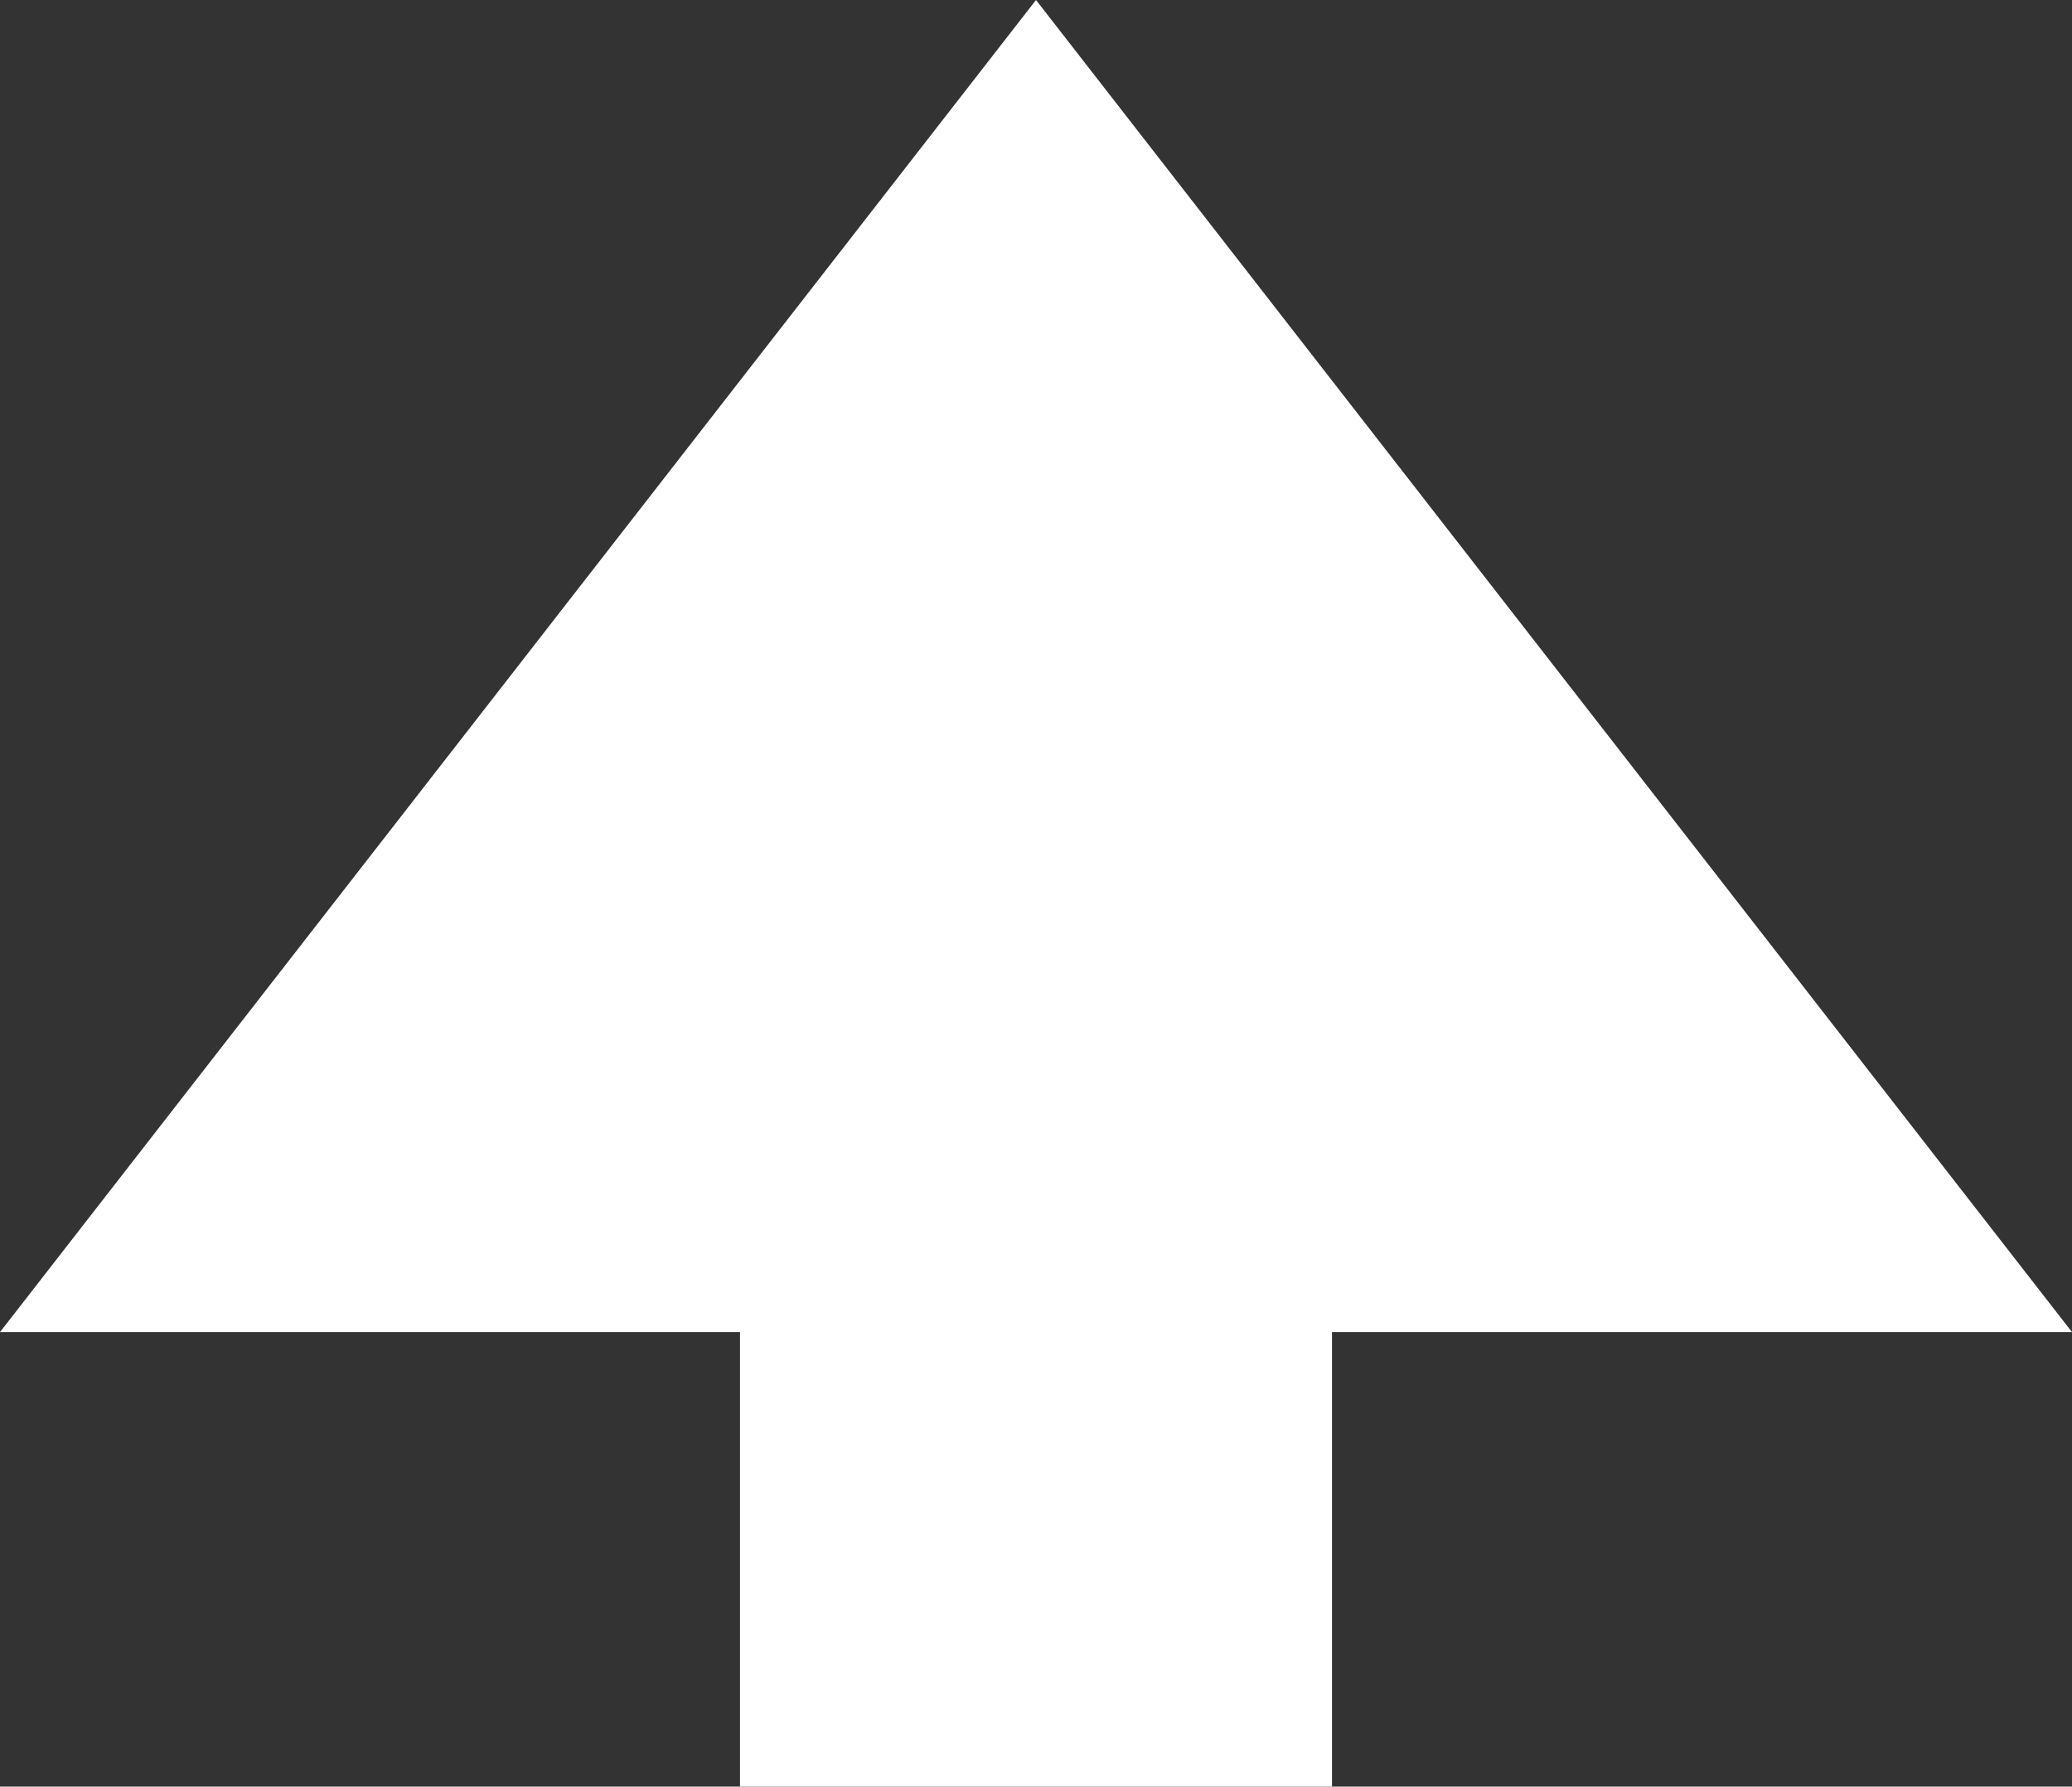 <?xml version="1.0" standalone="no"?><!-- Generator: Gravit.io --><svg xmlns="http://www.w3.org/2000/svg" xmlns:xlink="http://www.w3.org/1999/xlink" style="isolation:isolate" viewBox="85.108 329.929 14 12.071" width="14" height="12.071"><rect x="85.108" y="329.929" width="14" height="12.071" fill="#333333" stroke="none"/><g id="arrow"><g id="null"><path d=" M 94.108 338.929 L 94.108 342 L 90.108 342 L 90.108 338.929 L 85.108 338.929 L 92.108 329.929 L 99.108 338.929 L 94.108 338.929 Z " fill="rgb(255,255,255)"/></g></g></svg>